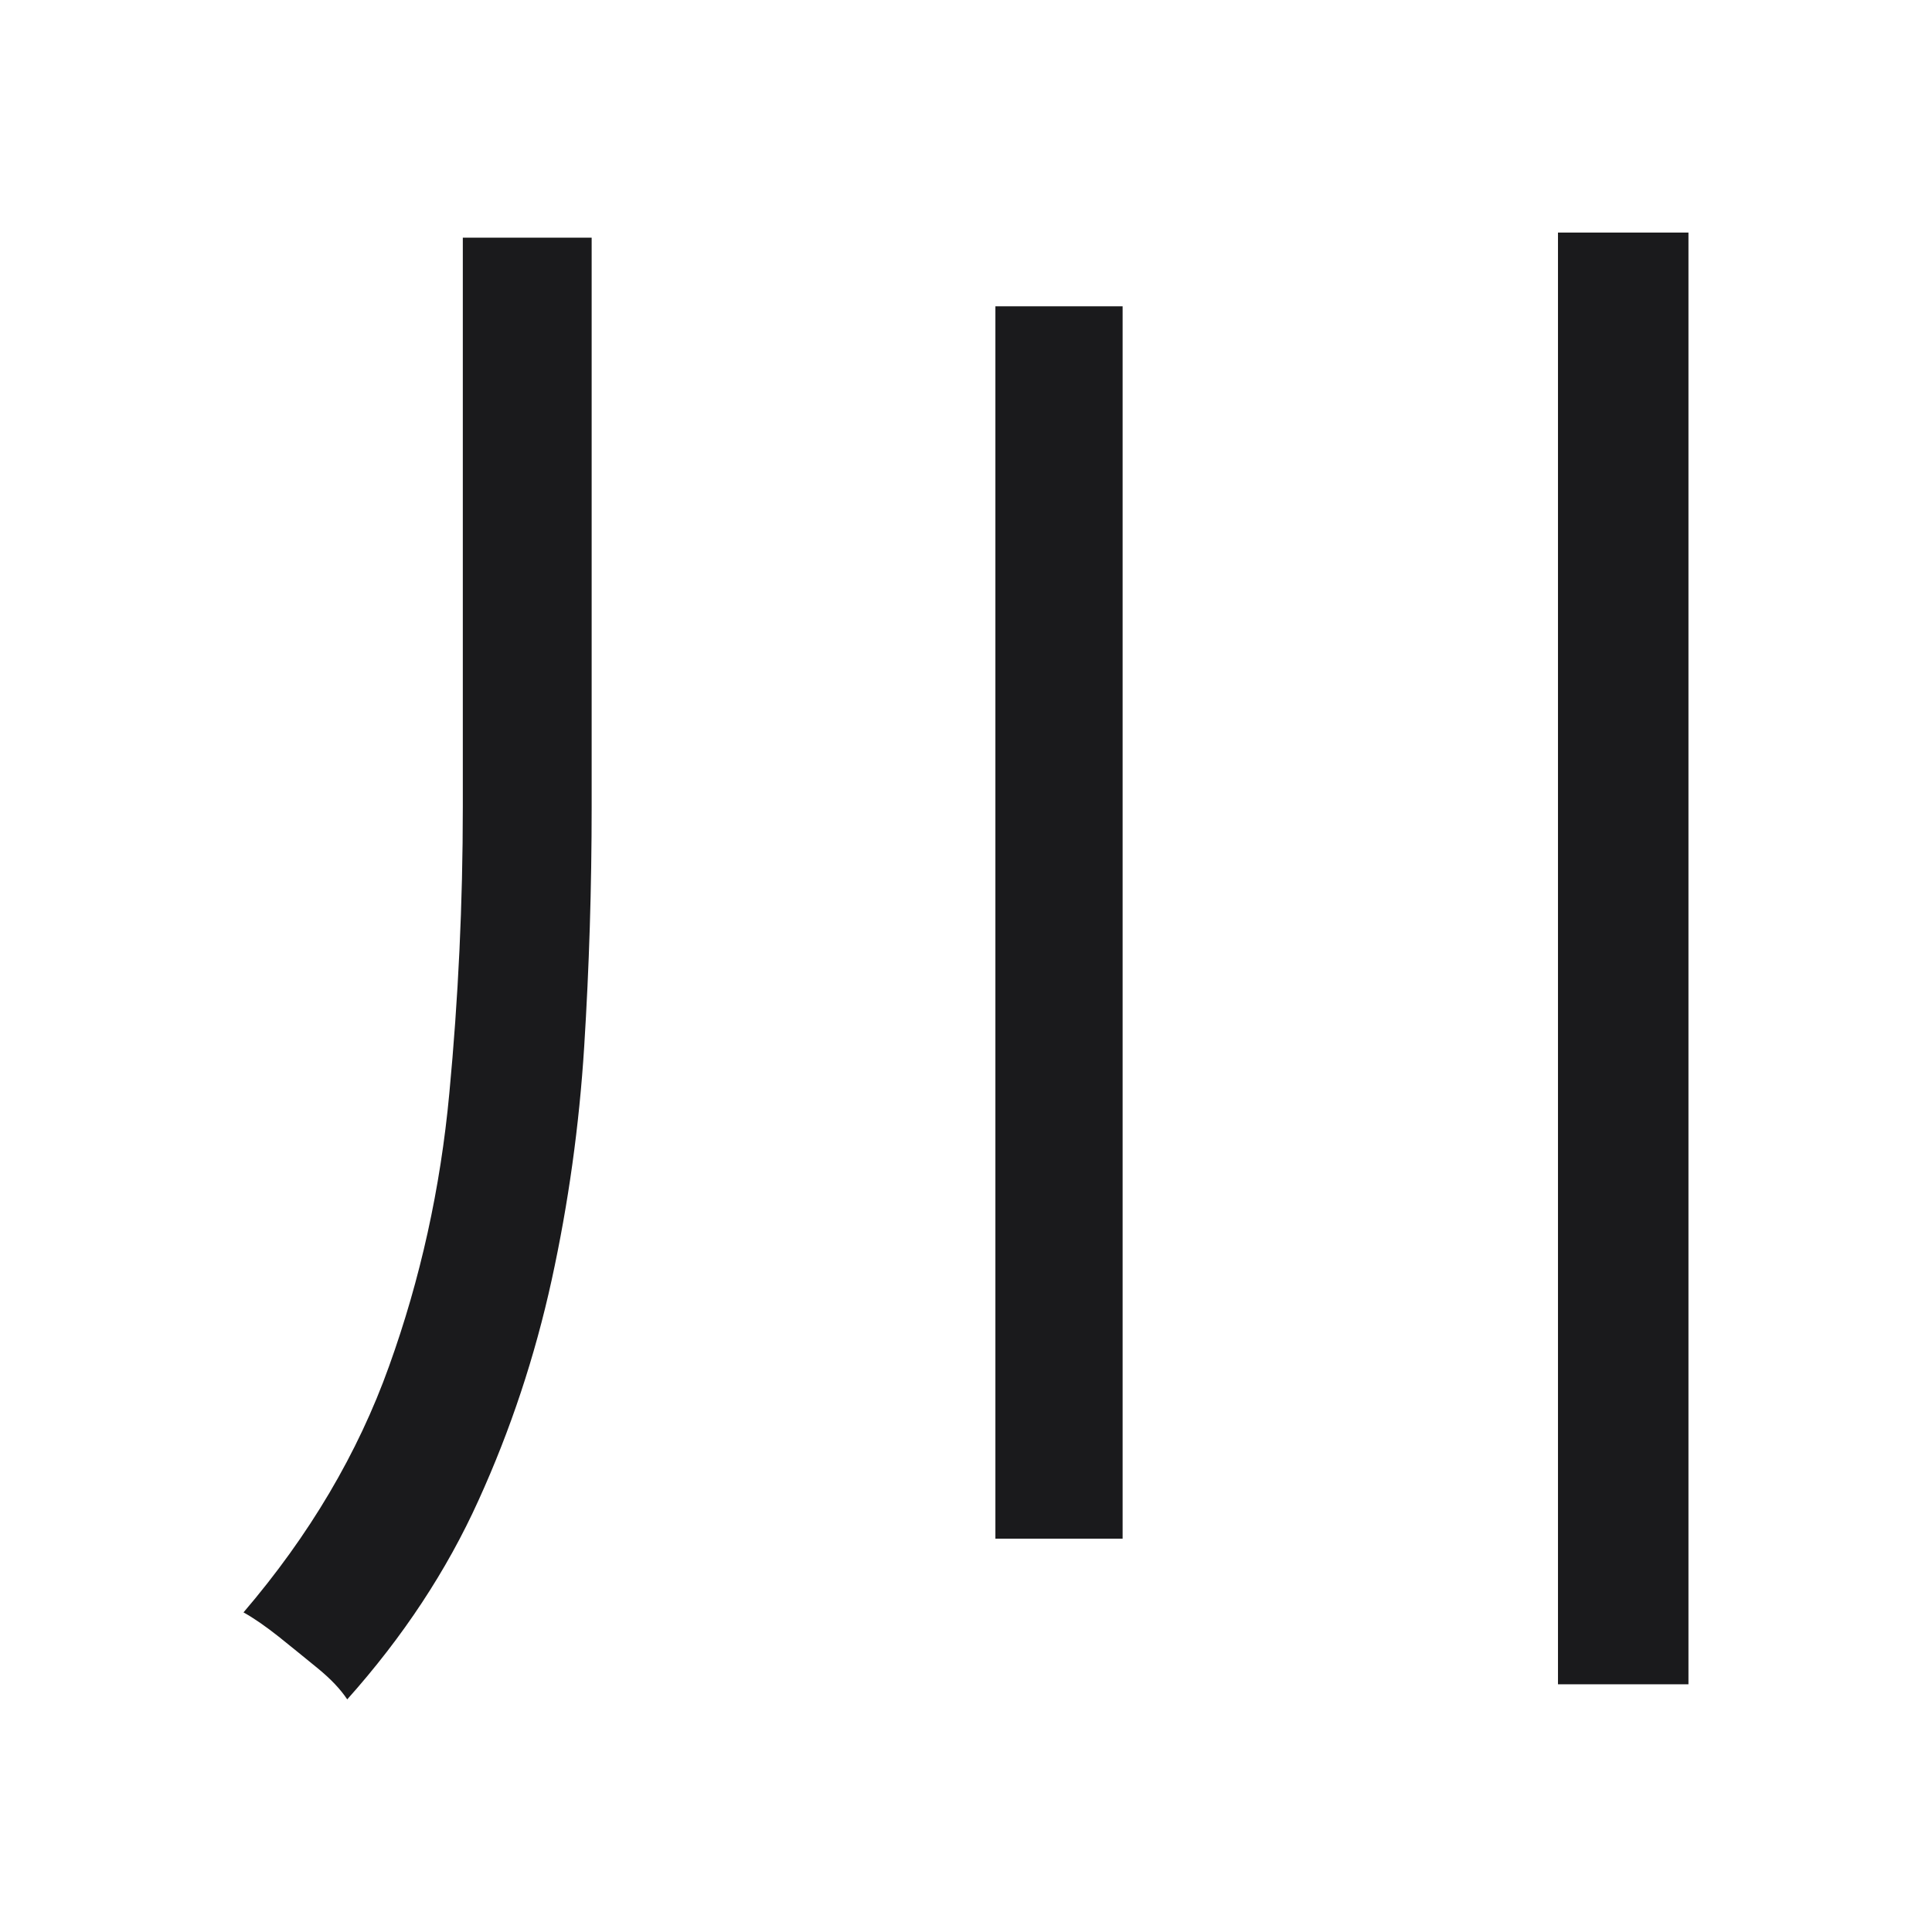 <svg width="83.072" height="83.072" viewBox="0 0 83.072 83.072" fill="none" xmlns="http://www.w3.org/2000/svg"><path d="M19.90 34.70L19.90 10.22L25.44 10.22L25.44 34.70L25.44 34.70Q25.44 39.88 25.12 44.99L25.12 44.99L25.12 44.99Q24.80 50.10 23.72 55.04L23.72 55.04L23.72 55.04Q22.64 59.97 20.58 64.50L20.58 64.50L20.58 64.50Q18.53 69.04 14.93 73.07L14.93 73.07L14.93 73.07Q14.50 72.42 13.67 71.74L13.67 71.74L13.67 71.74Q12.84 71.06 11.98 70.37L11.98 70.37L11.98 70.37Q11.12 69.69 10.47 69.33L10.47 69.33L10.47 69.33Q14.72 64.36 16.73 58.74L16.73 58.74L16.73 58.74Q18.75 53.13 19.32 47.01L19.32 47.01L19.32 47.01Q19.90 40.89 19.90 34.70L19.90 34.70ZM42.80 66.16L42.80 13.17L48.27 13.17L48.27 66.16L42.80 66.16ZM66.99 72.42L66.99 10L72.60 10L72.60 72.42L66.99 72.42Z" fill="#1A1A1C"></path></svg>